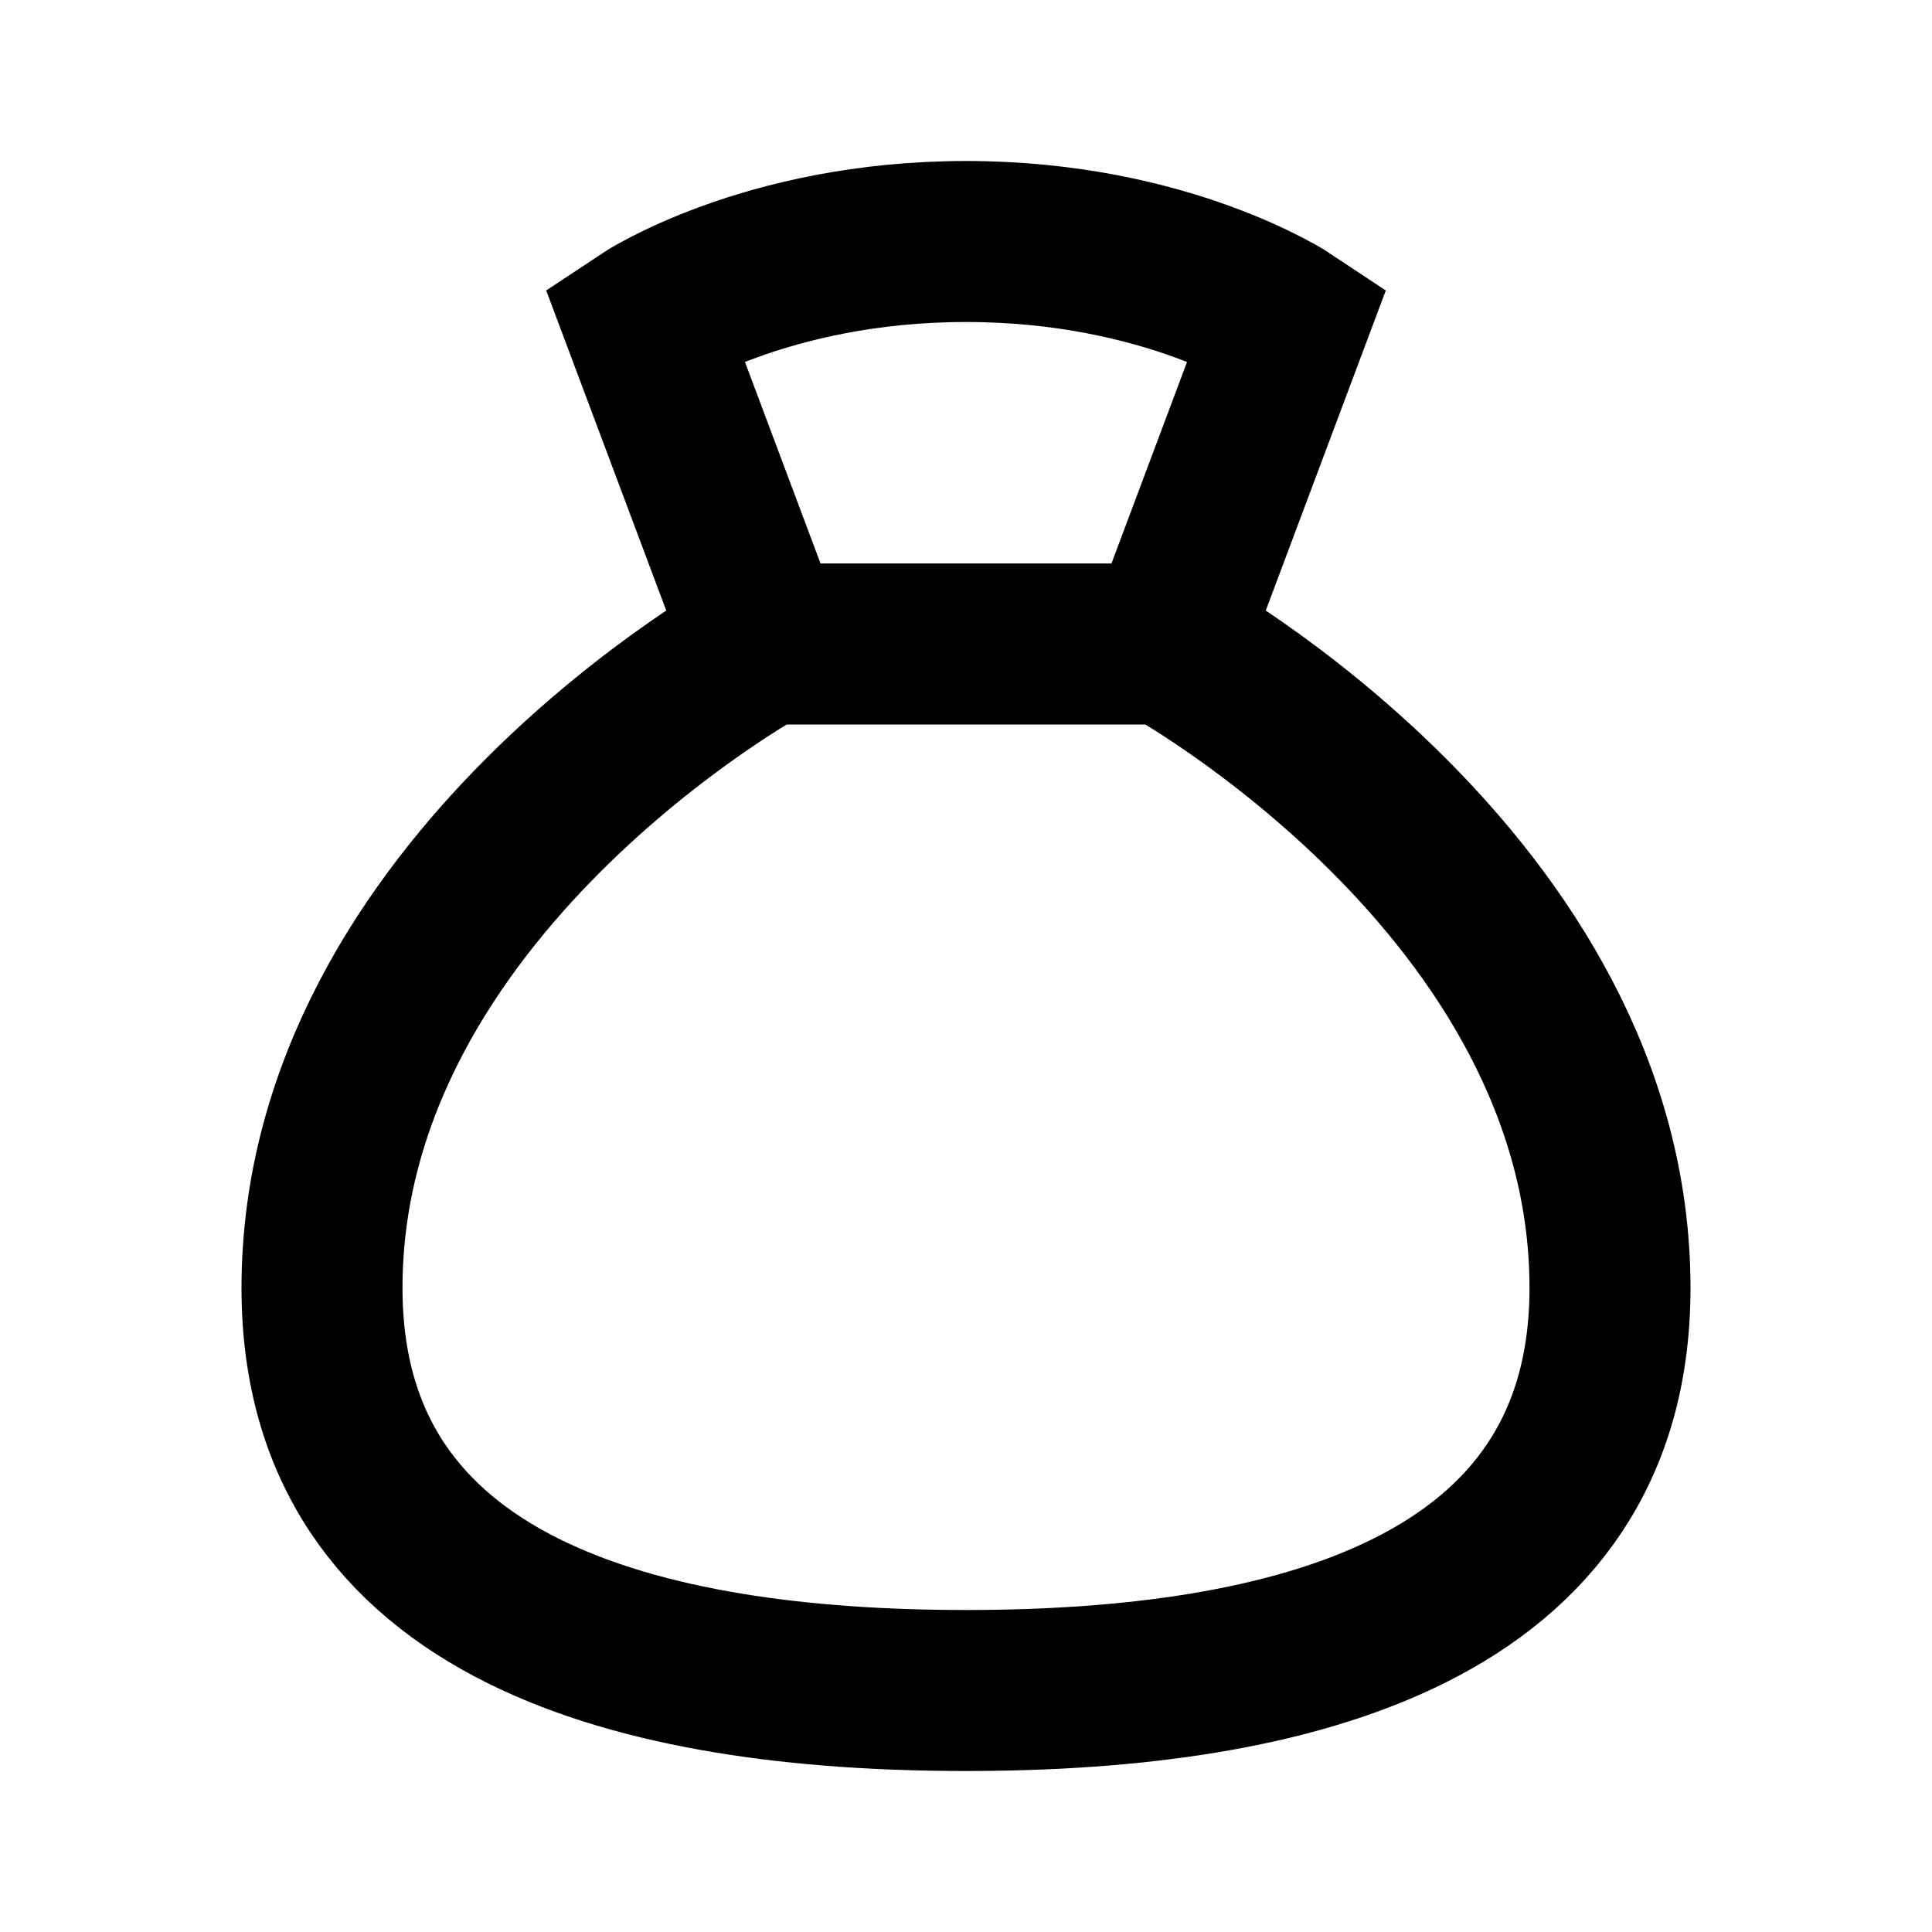 <svg width="24" height="24" viewBox="0 0 24 24" fill="none" xmlns="http://www.w3.org/2000/svg">
<path d="M9.5 8H14.5M9.5 8C9.5 8 4 11 4 16C4 20.021 7.979 21 12 21C16.021 21 20 20.021 20 16C20 11 14.5 8 14.5 8M9.5 8L8 4C8 4 9.5 3 12 3C14.5 3 16 4 16 4L14.5 8" stroke="black" stroke-width="2"/>
</svg>

